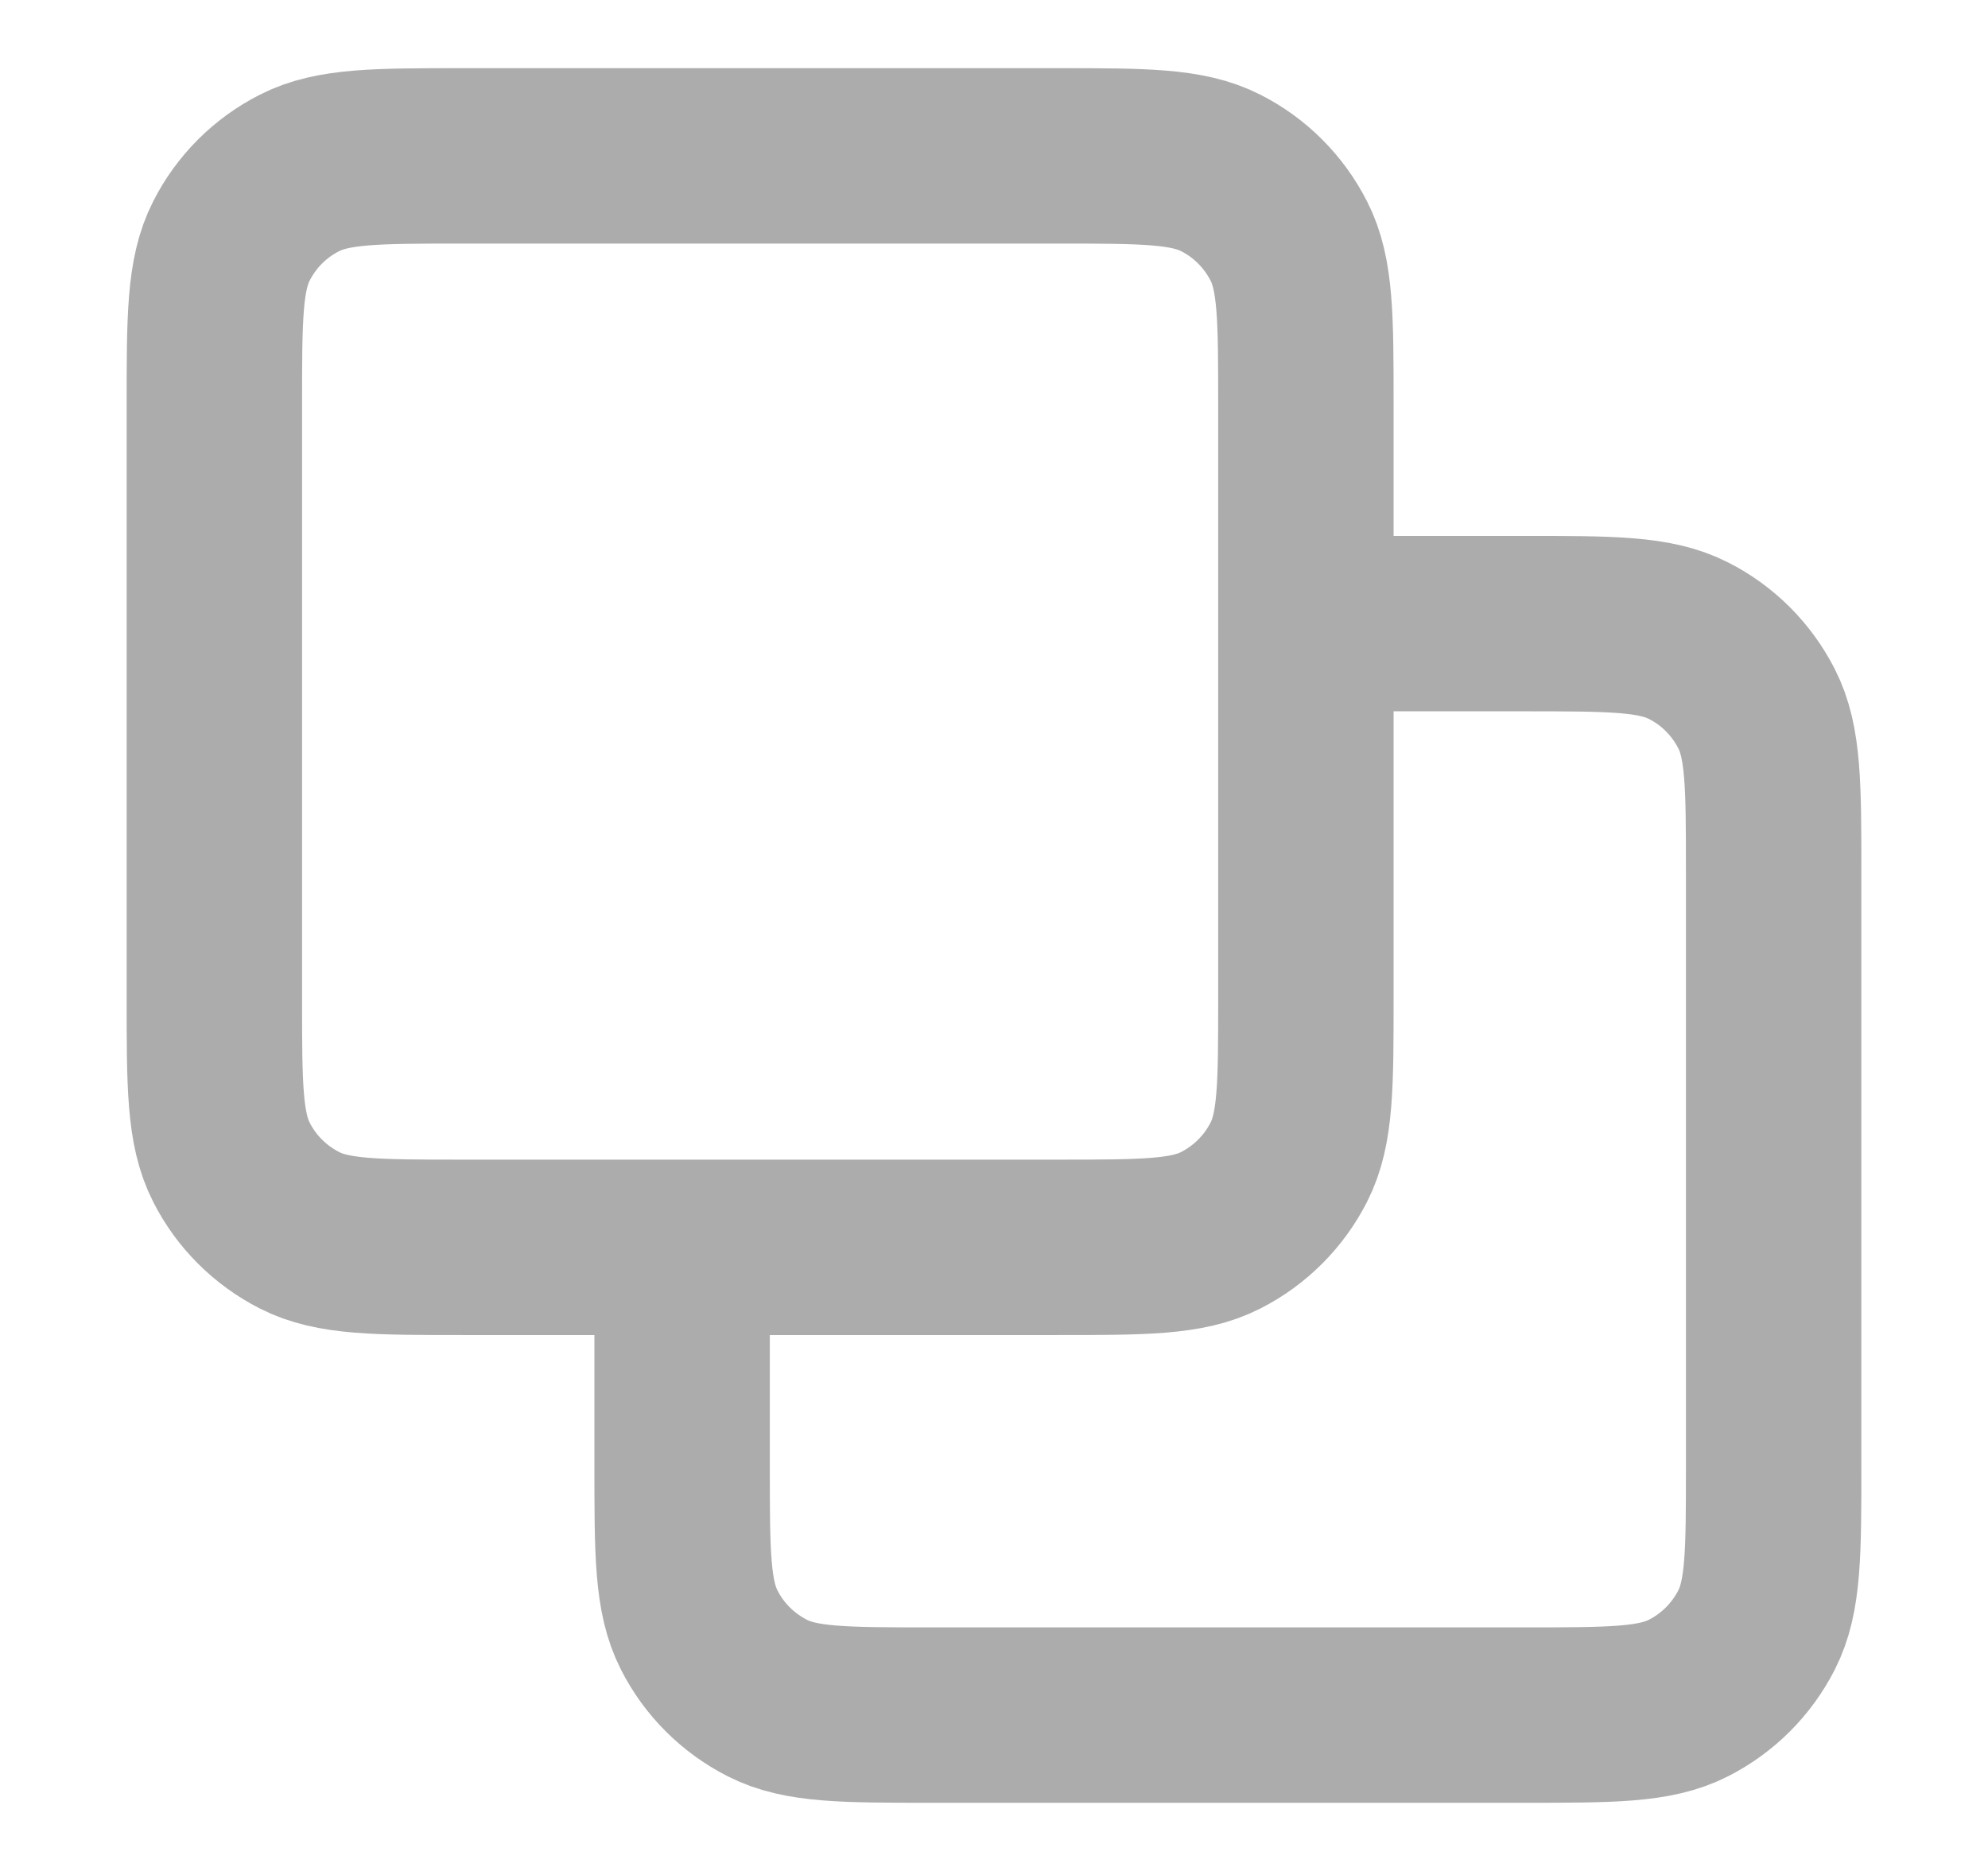 <svg width="17" height="16" viewBox="0 0 17 16" fill="none" xmlns="http://www.w3.org/2000/svg">
<g id="copy-05">
<path id="Icon" d="M5.833 10.667V12.533C5.833 13.28 5.833 13.653 5.979 13.939C6.106 14.19 6.31 14.393 6.561 14.521C6.846 14.667 7.22 14.667 7.967 14.667H13.033C13.78 14.667 14.153 14.667 14.439 14.521C14.69 14.393 14.893 14.19 15.021 13.939C15.167 13.653 15.167 13.28 15.167 12.533V7.467C15.167 6.72 15.167 6.346 15.021 6.061C14.893 5.81 14.69 5.606 14.439 5.479C14.153 5.333 13.78 5.333 13.033 5.333H11.167M3.967 10.667H9.033C9.78 10.667 10.153 10.667 10.439 10.521C10.69 10.393 10.893 10.19 11.021 9.939C11.167 9.653 11.167 9.28 11.167 8.533V3.467C11.167 2.72 11.167 2.346 11.021 2.061C10.893 1.81 10.69 1.606 10.439 1.479C10.153 1.333 9.78 1.333 9.033 1.333H3.967C3.22 1.333 2.846 1.333 2.561 1.479C2.31 1.606 2.106 1.81 1.979 2.061C1.833 2.346 1.833 2.72 1.833 3.467V8.533C1.833 9.28 1.833 9.653 1.979 9.939C2.106 10.19 2.31 10.393 2.561 10.521C2.846 10.667 3.22 10.667 3.967 10.667Z" stroke="#ACACAC" stroke-width="1.5" stroke-linecap="round" stroke-linejoin="round"/>
</g>
</svg>
